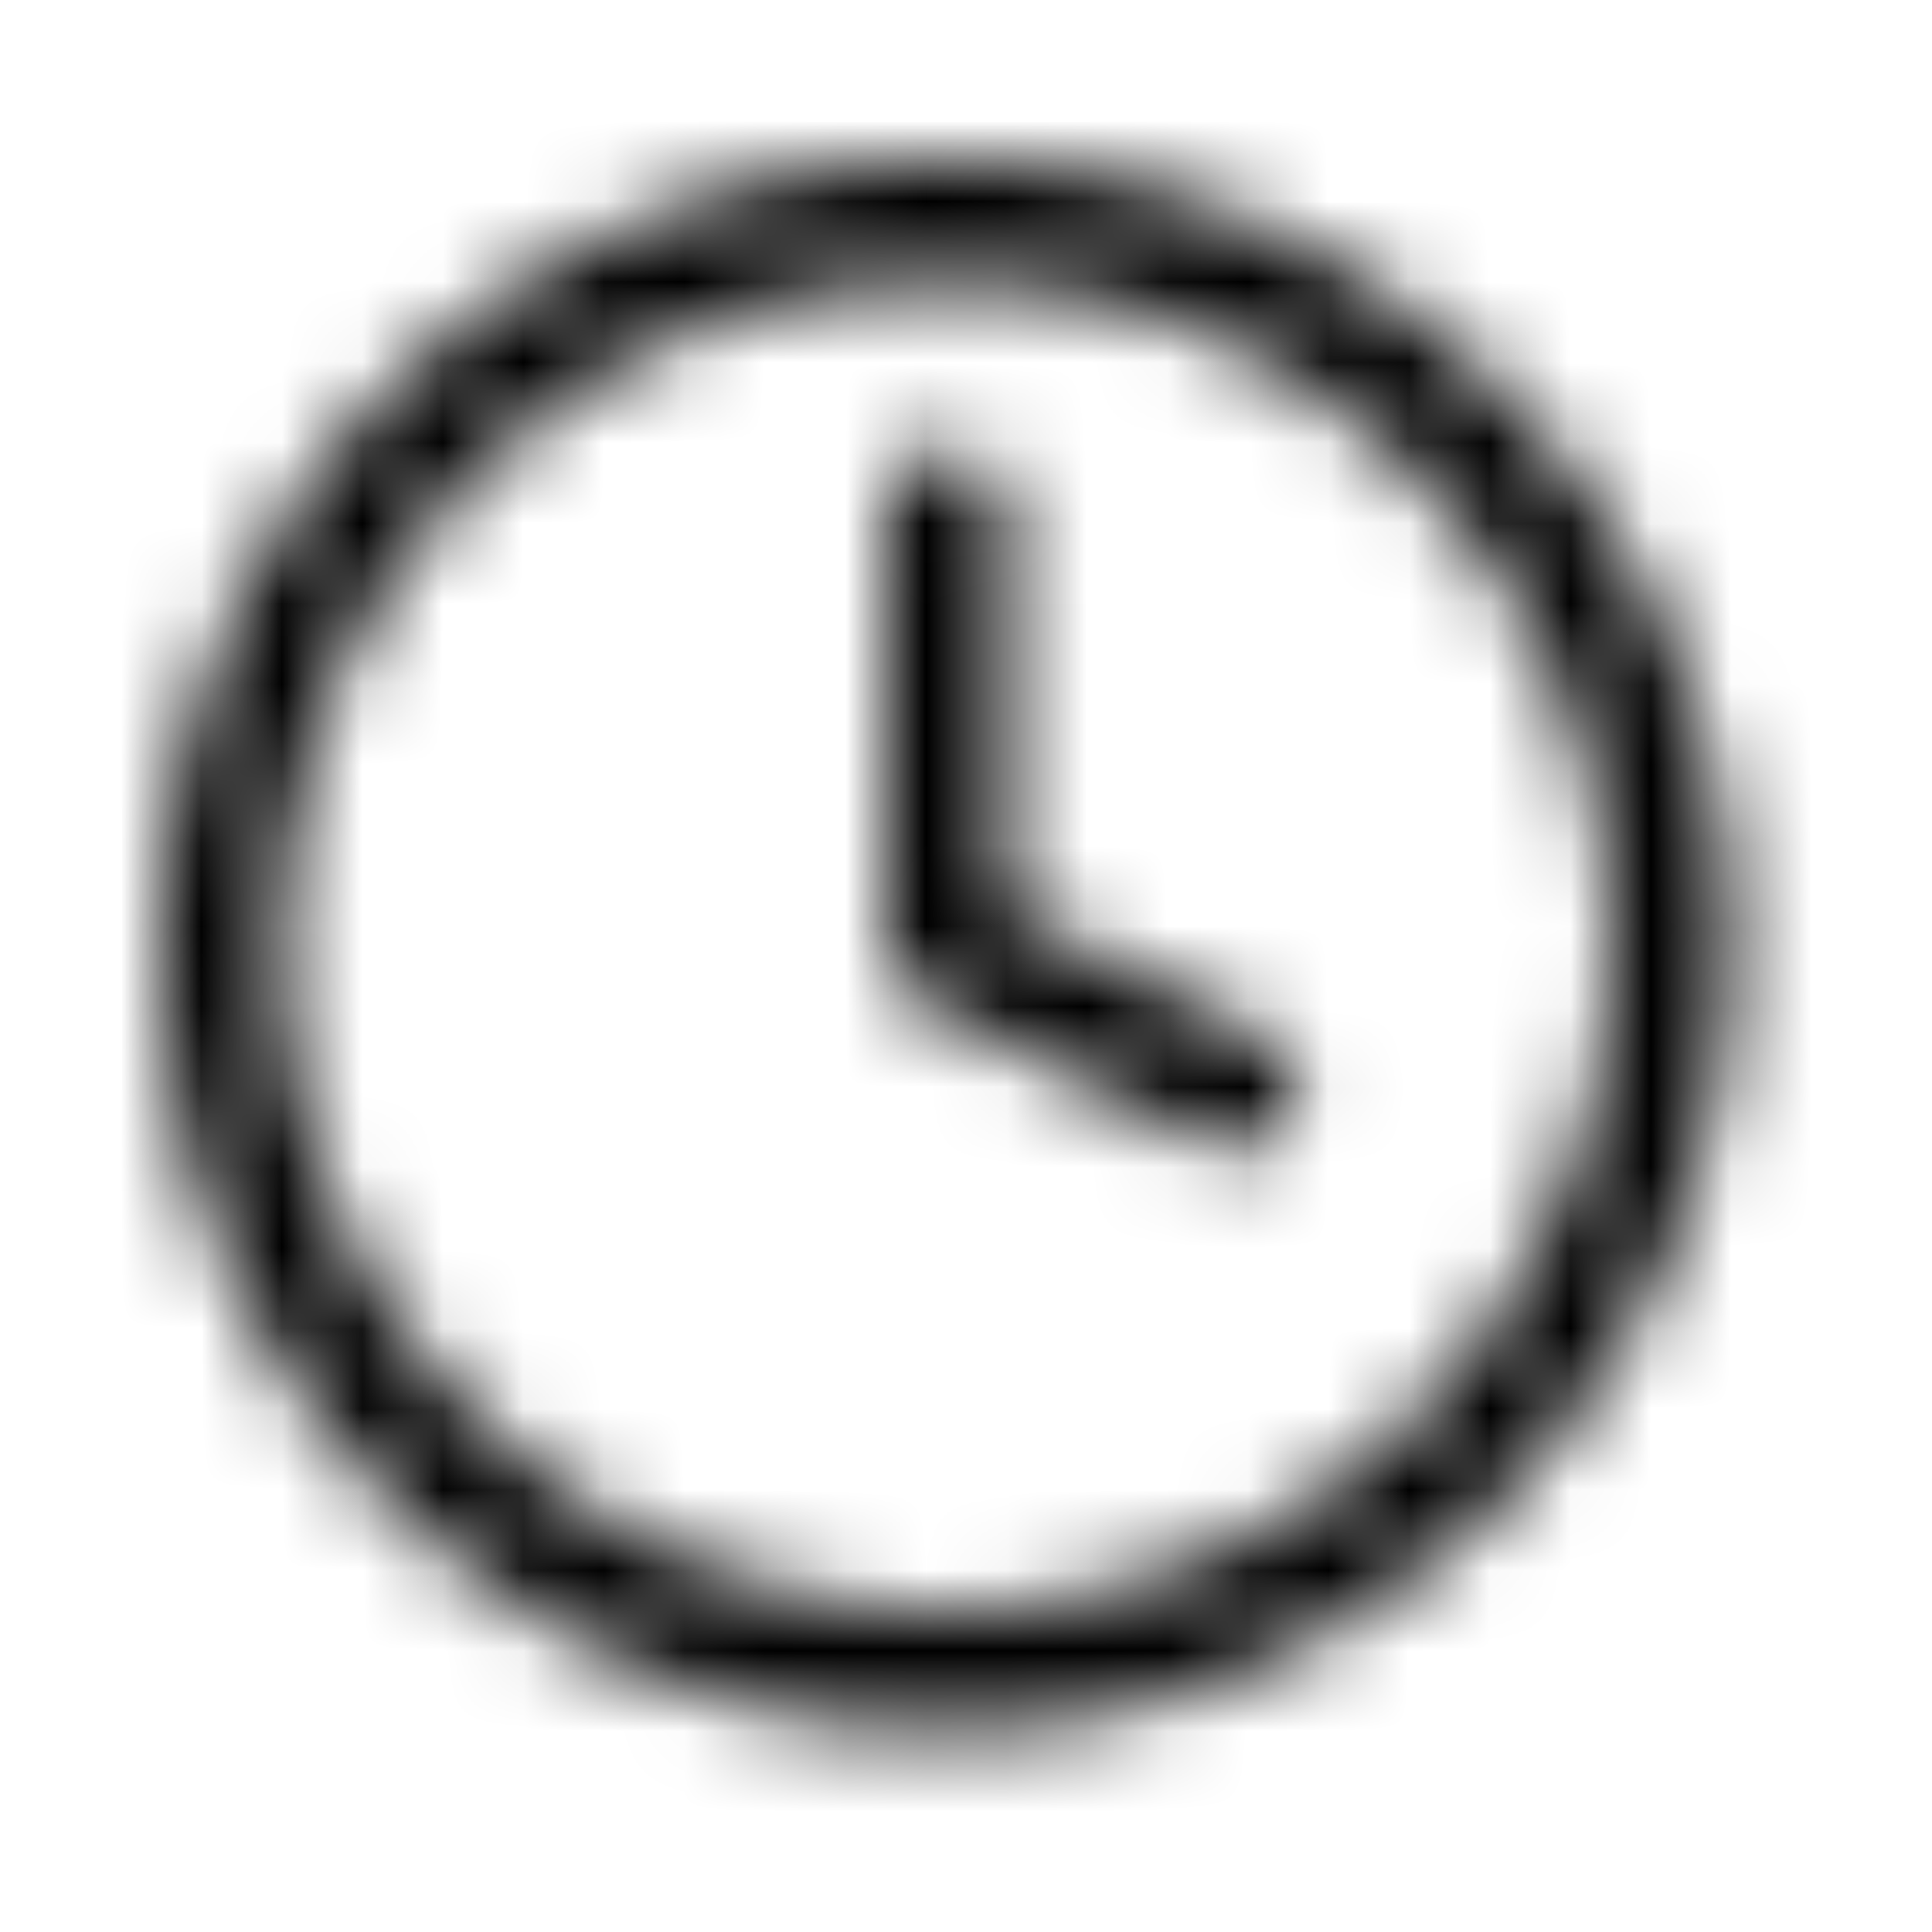<svg xmlns="http://www.w3.org/2000/svg" fill="none" viewBox="0 0 24 24" class="Icon Icon-time"><mask id="opo-mask-54649169" width="20" height="20" x="2" y="2" maskUnits="userSpaceOnUse" style="mask-type:alpha"><path fill="currentColor" fill-rule="evenodd" d="M11.75 3.5a8.25 8.25 0 1 0 0 16.5 8.25 8.25 0 0 0 0-16.5M2 11.75C2 6.365 6.365 2 11.75 2s9.75 4.365 9.75 9.75-4.365 9.75-9.75 9.75S2 17.135 2 11.75m9.75-6.15a.75.75 0 0 1 .75.75v4.936l3.185 1.593a.75.75 0 1 1-.67 1.342l-3.6-1.8A.75.75 0 0 1 11 11.75v-5.4a.75.75 0 0 1 .75-.75" clip-rule="evenodd"/></mask><g mask="url(#opo-mask-54649169)"><path fill="currentColor" d="M0 0h24v24H0z"/></g></svg>